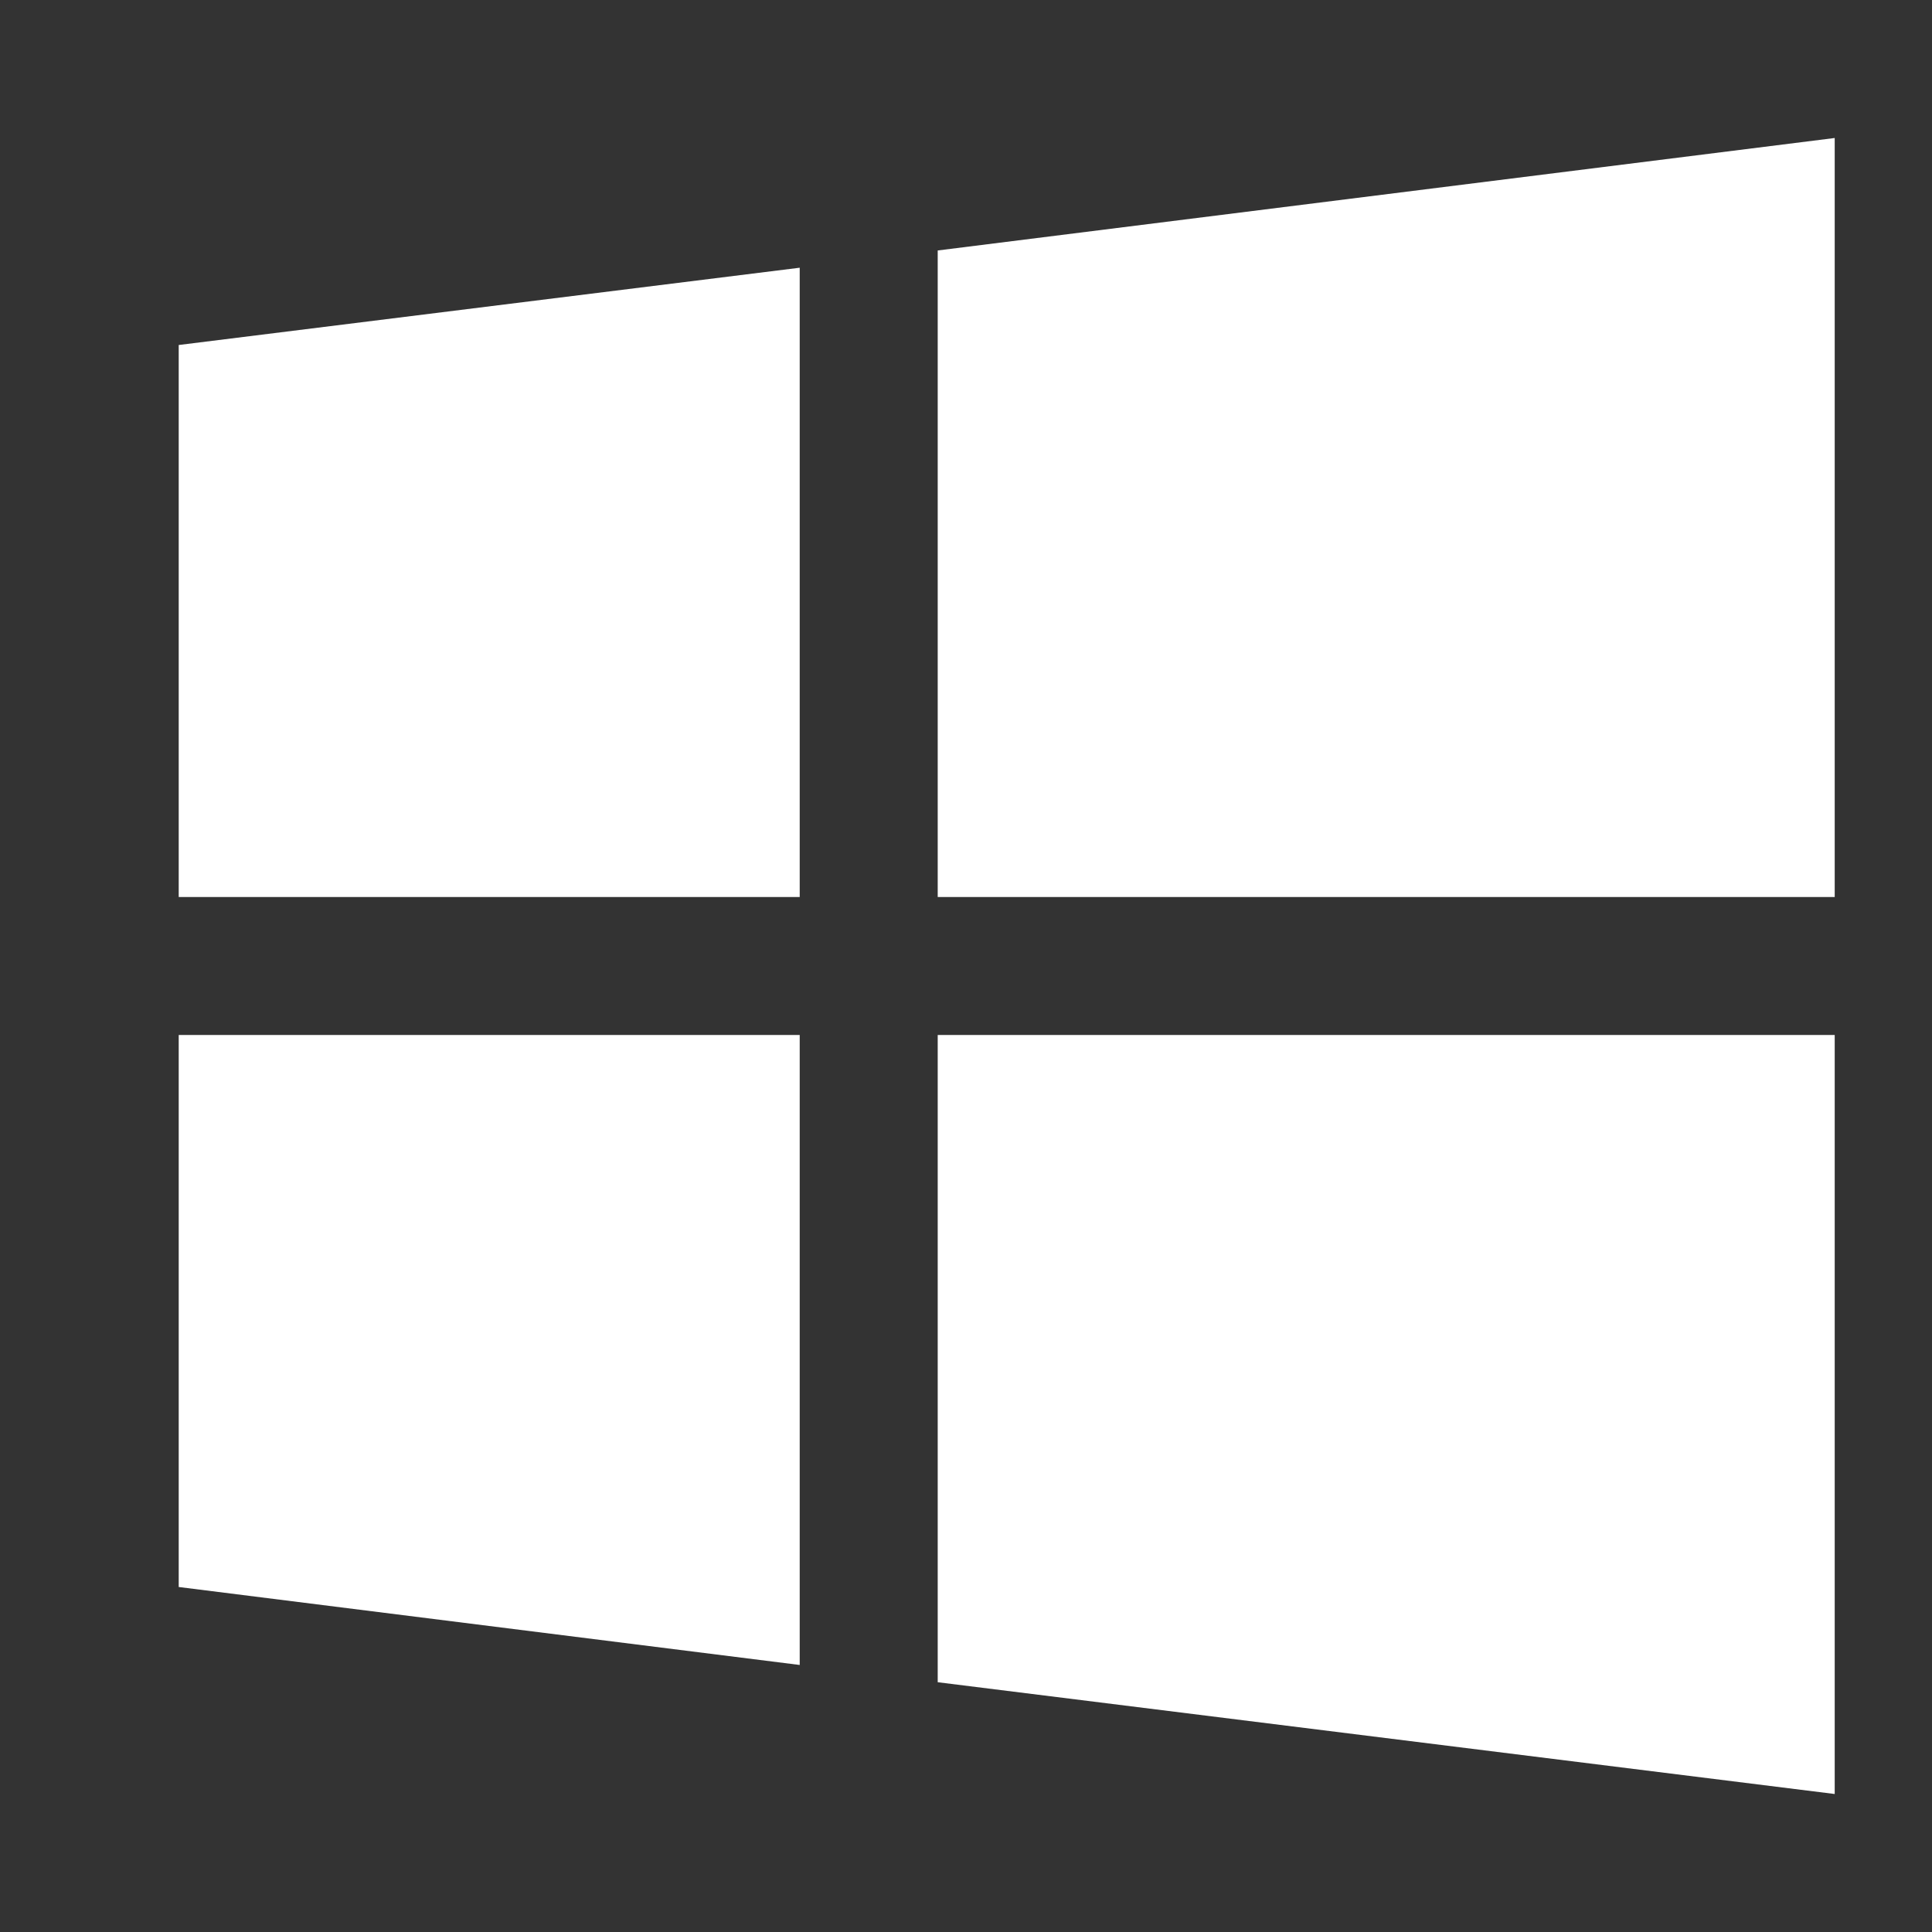 <svg width="28" height="28" viewBox="0 0 28 28" fill="none" xmlns="http://www.w3.org/2000/svg">
<rect x="0" y="0" width="28" height="28" fill="#333333" stroke="none"/>
<g clip-path="url(#clip0_1_51)">
<path d="M11.59 3.88L2.59 5V13H11.59V3.87V3.88ZM13.59 3.63V13H26.59V2L13.59 3.63ZM26.59 15H13.59V24.38L26.59 26V15ZM11.59 24.13V15H2.59V23L11.59 24.13Z" fill="white"/>
</g>
<defs>
<clipPath id="clip0_1_51">
<rect width="28" height="28" fill="white"/>
</clipPath>
</defs>
</svg>
